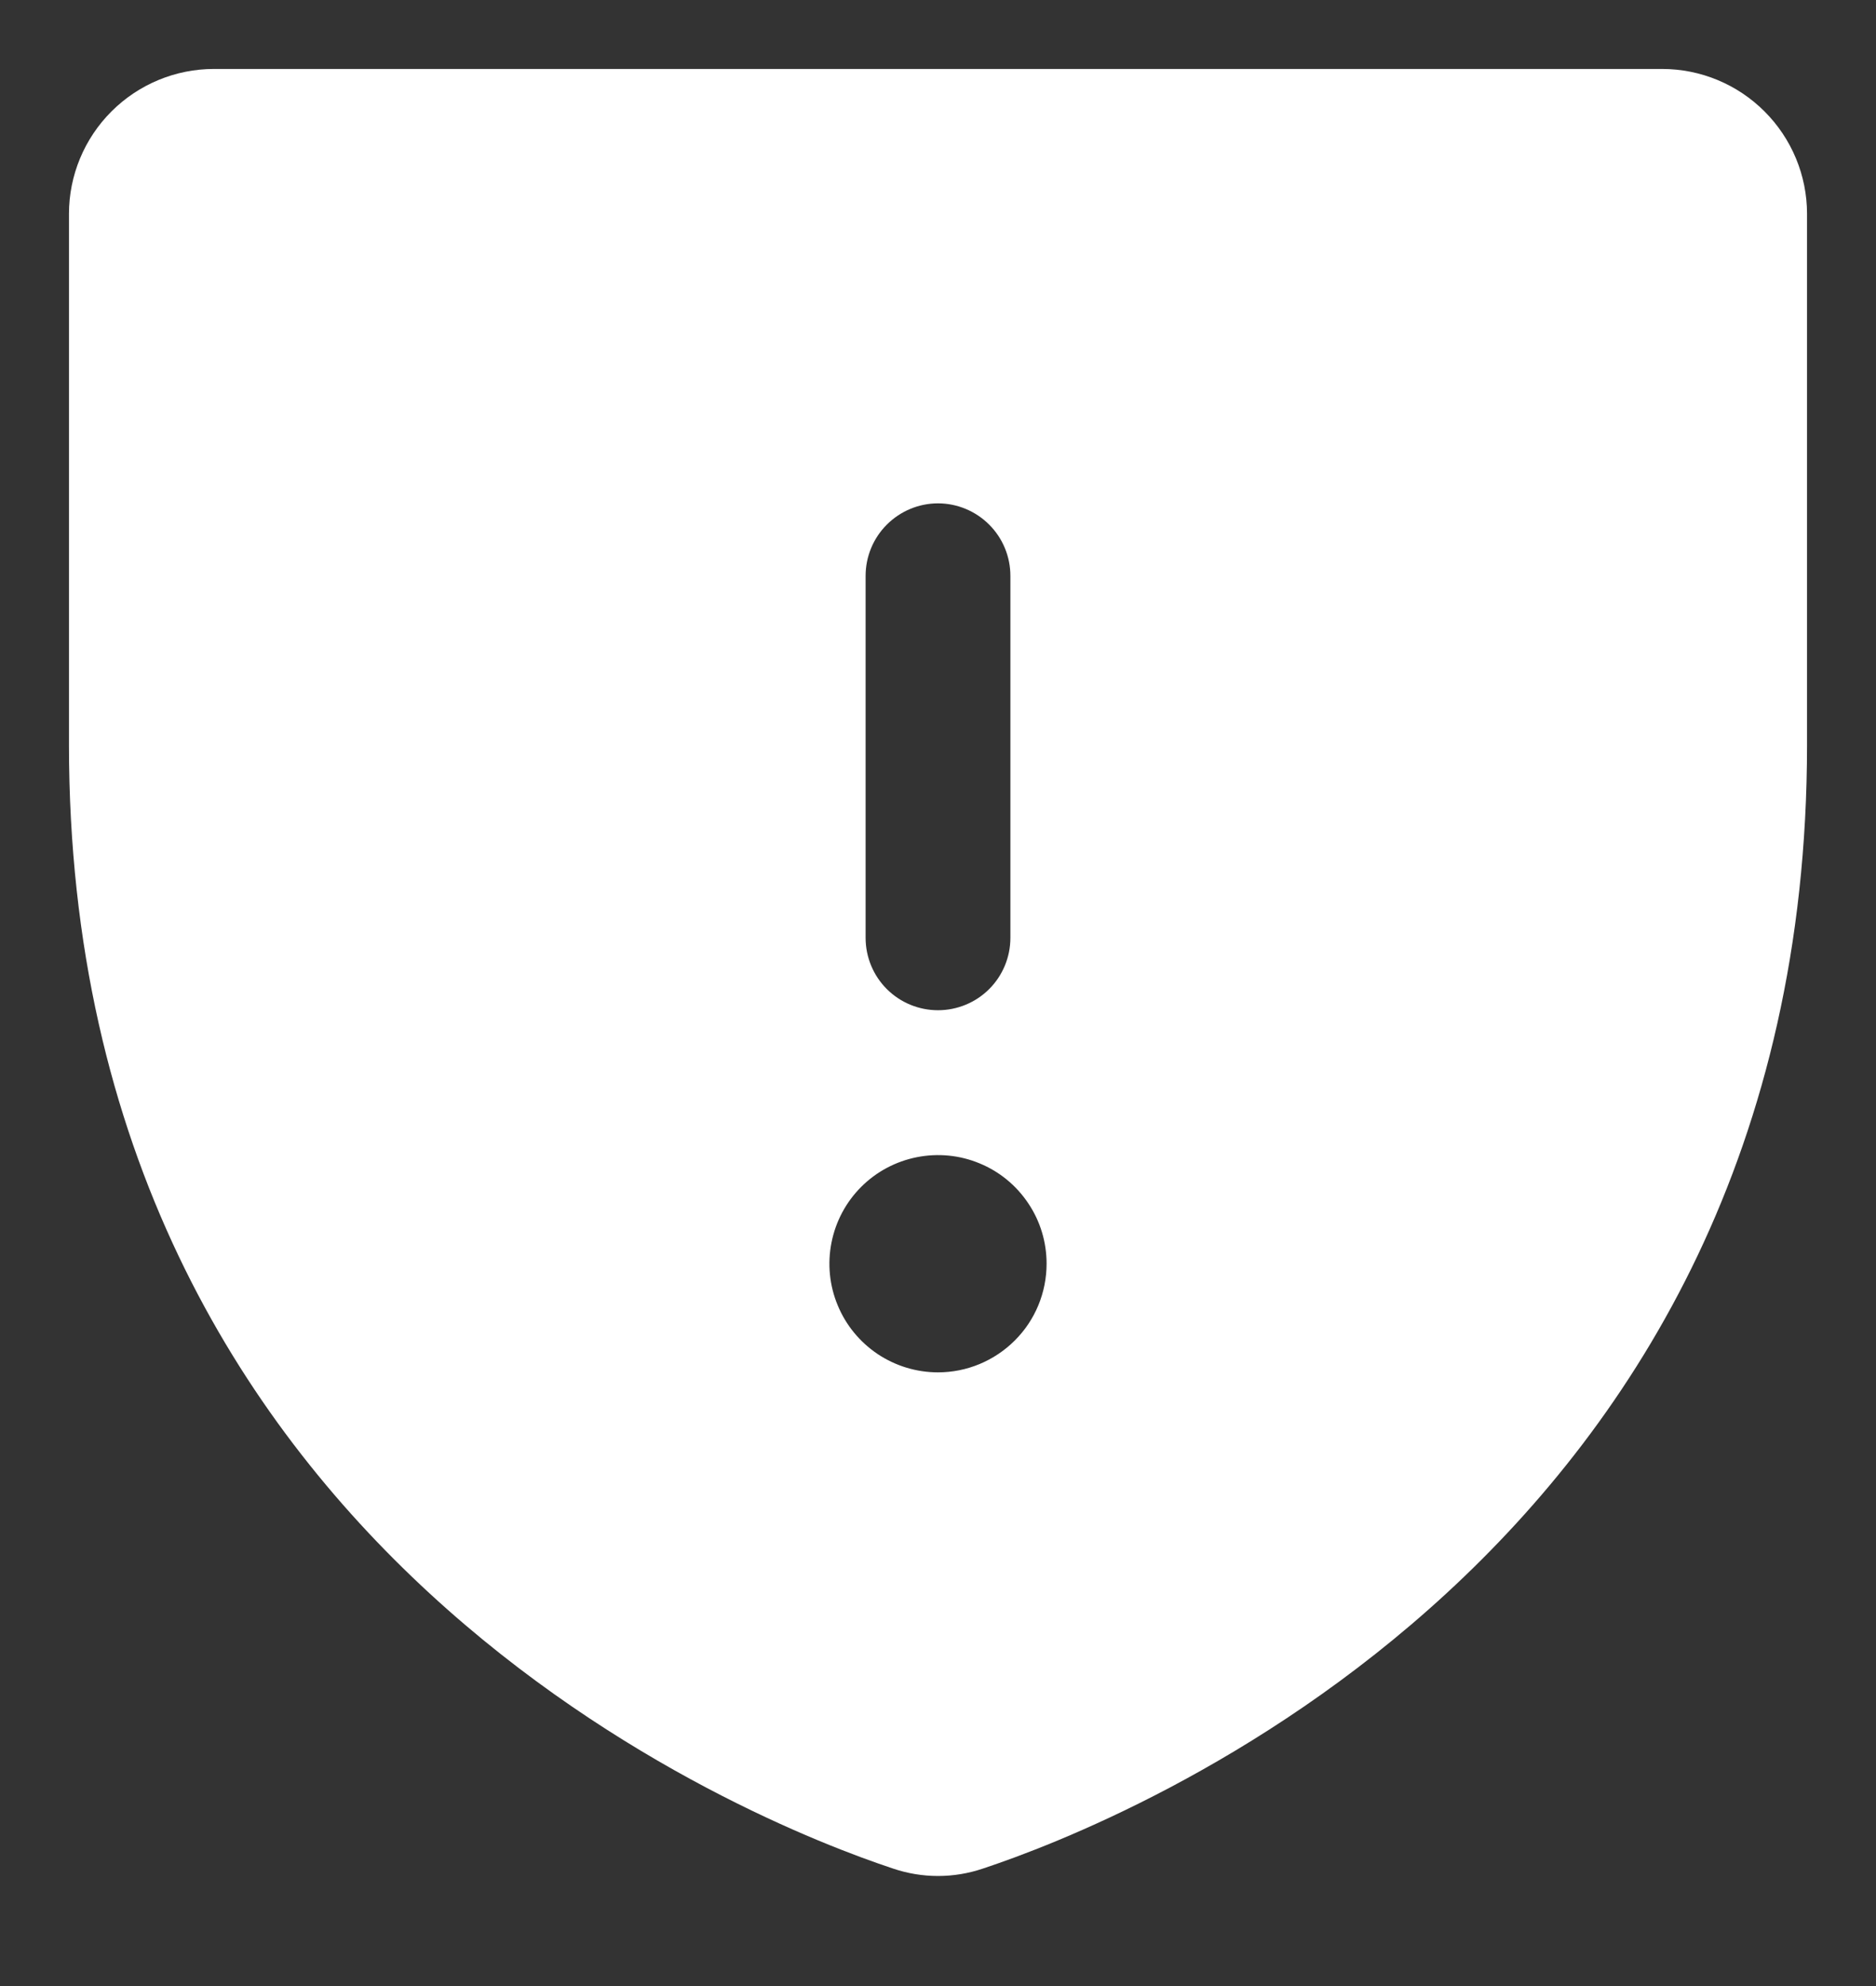 <svg width="17" height="18" viewBox="0 0 17 18" fill="none" xmlns="http://www.w3.org/2000/svg">
<rect x="0" y="0" width="17" height="18" fill="#333333" stroke="none"/>
<path d="M15.062 0.625H1.938C1.59 0.625 1.256 0.764 1.01 1.01C0.764 1.256 0.625 1.59 0.625 1.938V6.75C0.625 14.088 6.845 16.522 8.092 16.935C8.357 17.025 8.643 17.025 8.908 16.935C10.155 16.522 16.375 14.088 16.375 6.75V1.938C16.375 1.59 16.236 1.256 15.99 1.01C15.744 0.764 15.411 0.625 15.062 0.625ZM7.844 5.219C7.844 5.045 7.913 4.878 8.036 4.755C8.159 4.632 8.326 4.562 8.5 4.562C8.674 4.562 8.841 4.632 8.964 4.755C9.087 4.878 9.156 5.045 9.156 5.219V8.5C9.156 8.674 9.087 8.841 8.964 8.964C8.841 9.087 8.674 9.156 8.5 9.156C8.326 9.156 8.159 9.087 8.036 8.964C7.913 8.841 7.844 8.674 7.844 8.5V5.219ZM8.5 12.438C8.305 12.438 8.115 12.38 7.953 12.272C7.791 12.163 7.665 12.01 7.591 11.83C7.516 11.65 7.497 11.452 7.535 11.261C7.573 11.07 7.666 10.895 7.804 10.757C7.942 10.619 8.117 10.526 8.308 10.488C8.499 10.45 8.697 10.469 8.877 10.544C9.057 10.618 9.21 10.744 9.318 10.906C9.427 11.068 9.484 11.258 9.484 11.453C9.484 11.714 9.381 11.965 9.196 12.149C9.011 12.334 8.761 12.438 8.5 12.438Z" fill="white"/>
</svg>
